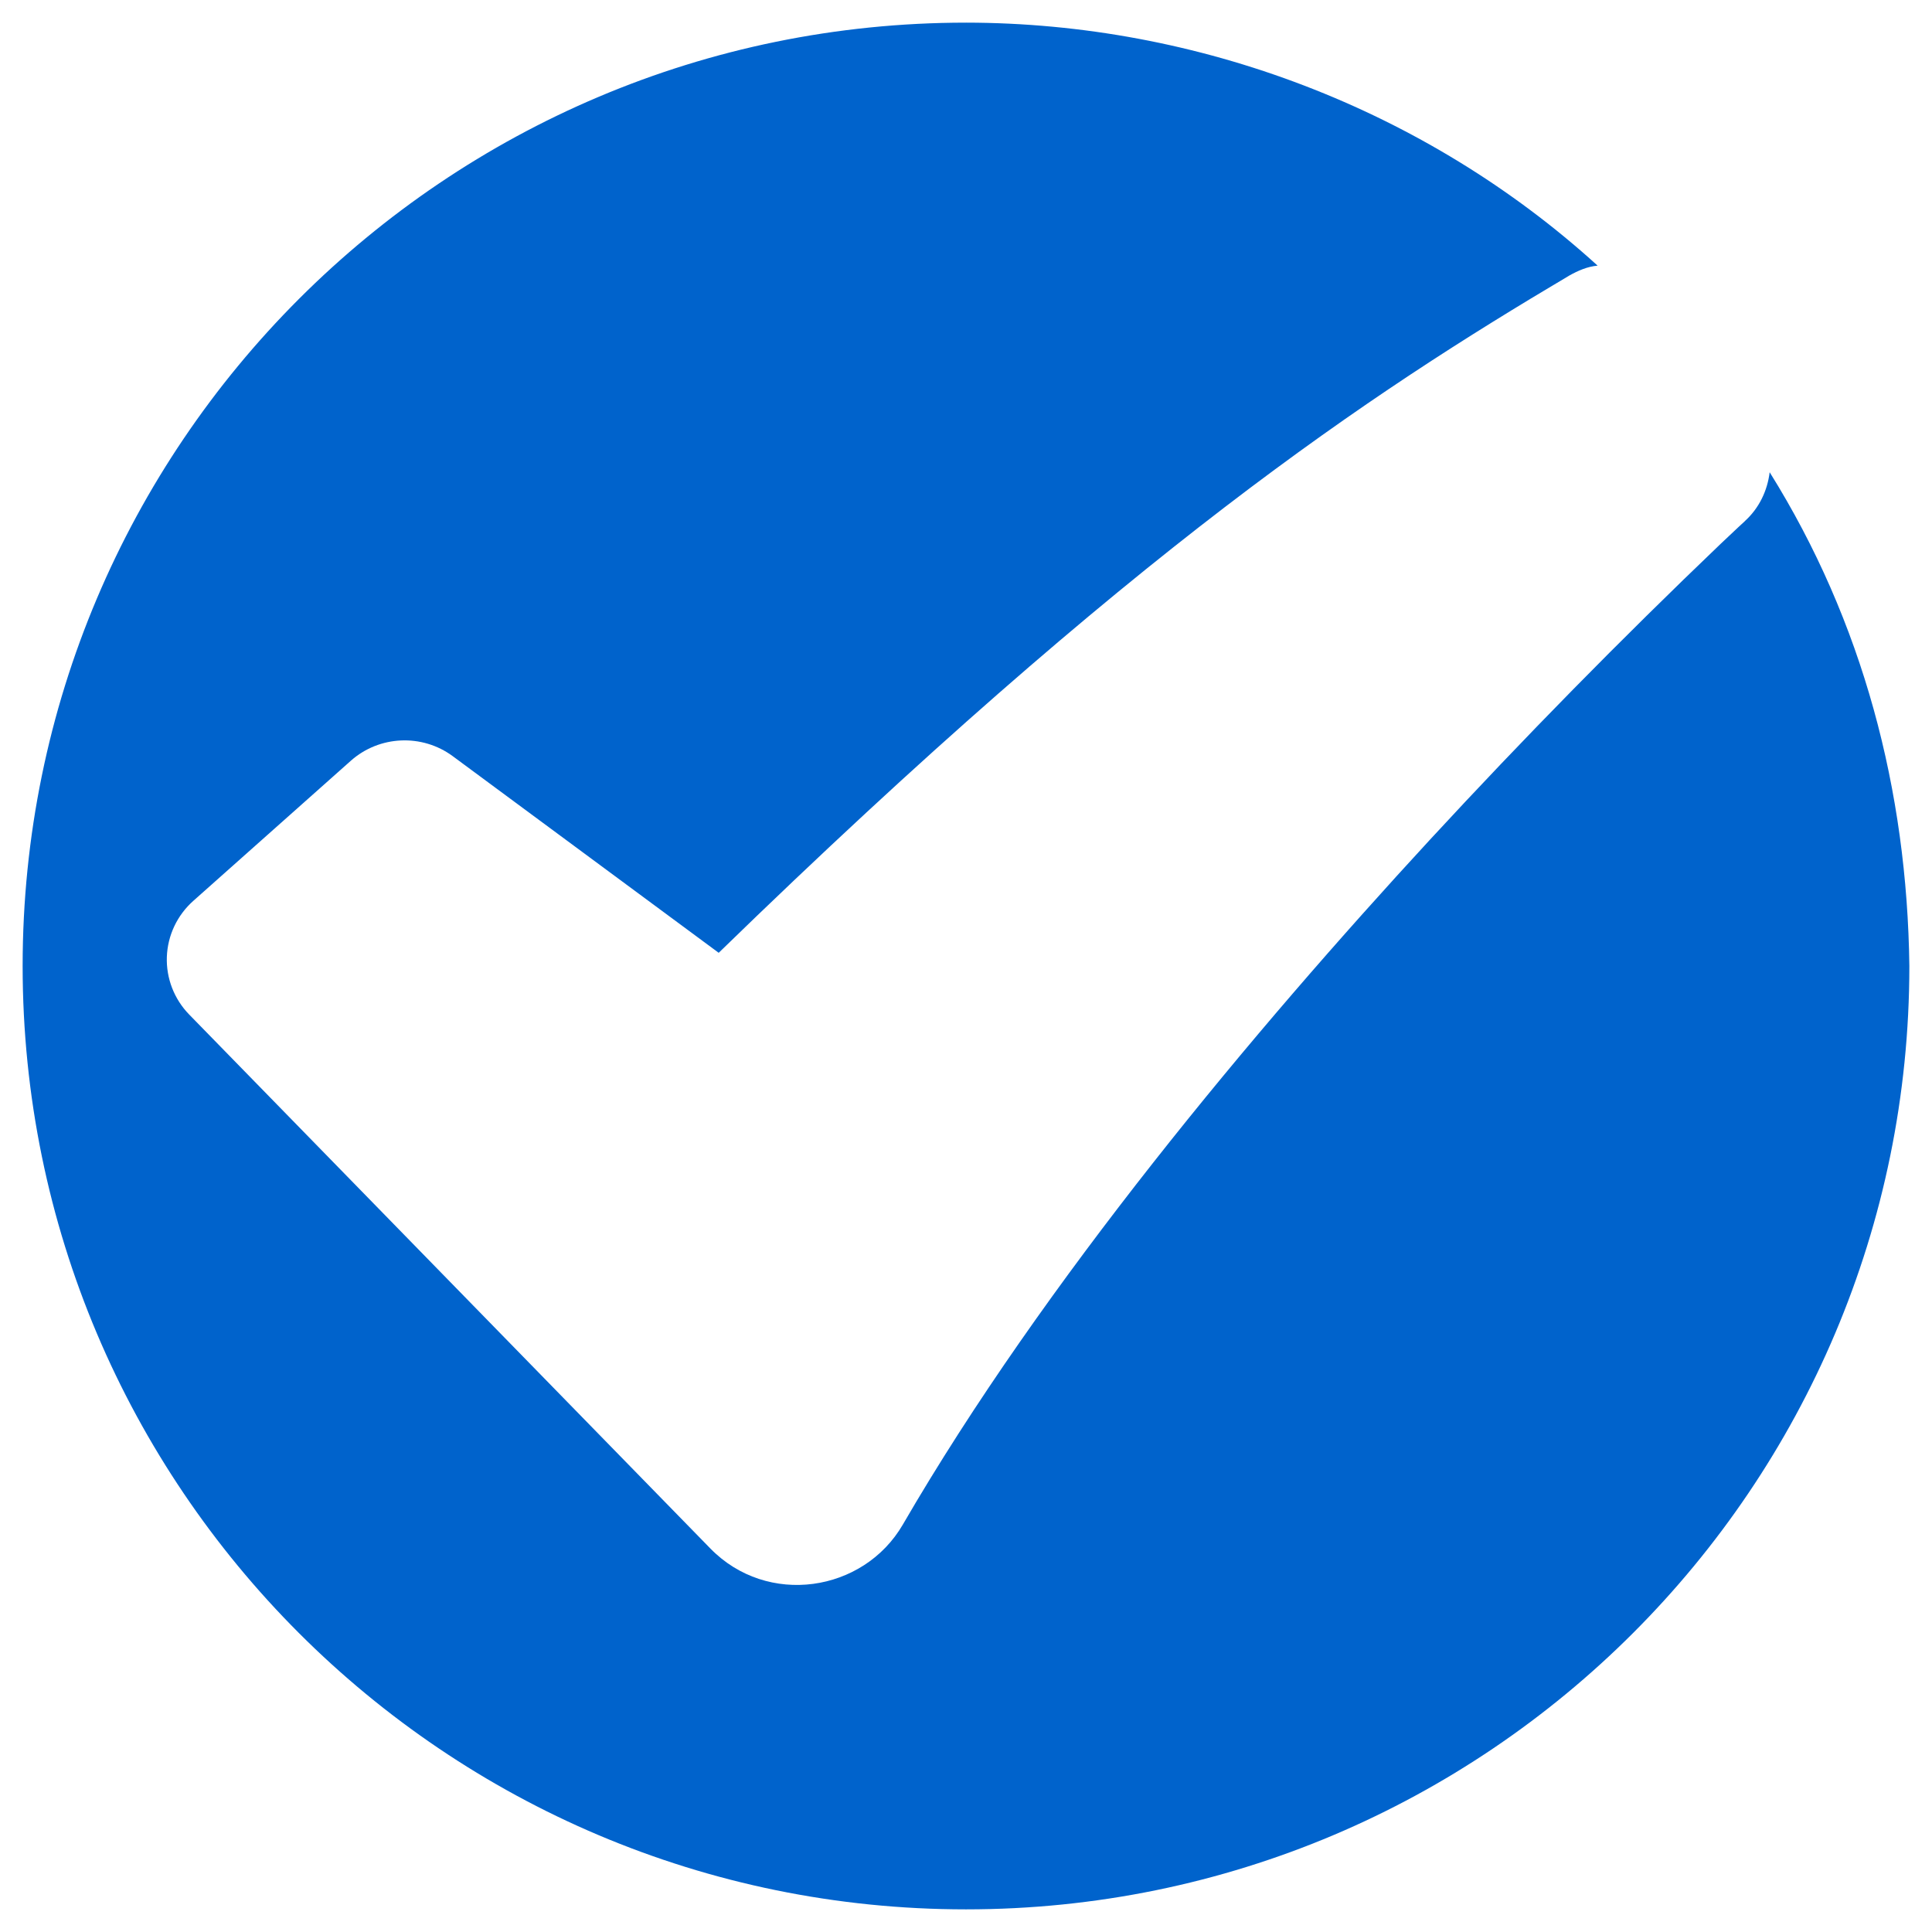 <svg height="1024" viewBox="0 0 1024 1024" width="1024" xmlns="http://www.w3.org/2000/svg"><path d="m512 12c122.953.103 243.694 46.018 334.772 128.796-5.392.462-10.398 2.666-15.06 5.282-105.862 62.775-230.715 144.906-450.785 358.927l-140.907-104.176c-16.288-12.058-38.954-11.055-54.081 2.393l-83.462 74.238c-8.566 7.615-13.632 18.33-14.042 29.694-.409 11.365 3.874 22.408 11.87 30.603l276.151 282.925c30.234 31.03 81.206 23.304 102.072-12.639 74.776-128.824 185.875-261.595 279.43-363.041 49.726-53.85 101.134-106.167 154.151-156.873l9.581-9.028 2.427-2.225.596-.546.128-.168c7.453-6.757 11.903-15.943 13.122-25.866 49.476 79.232 72.86 168.707 74.037 261.704 0 276.142-223.858 500-500 500s-500-223.858-500-500 223.858-500 500-500z" fill="#0063cc"/></svg>